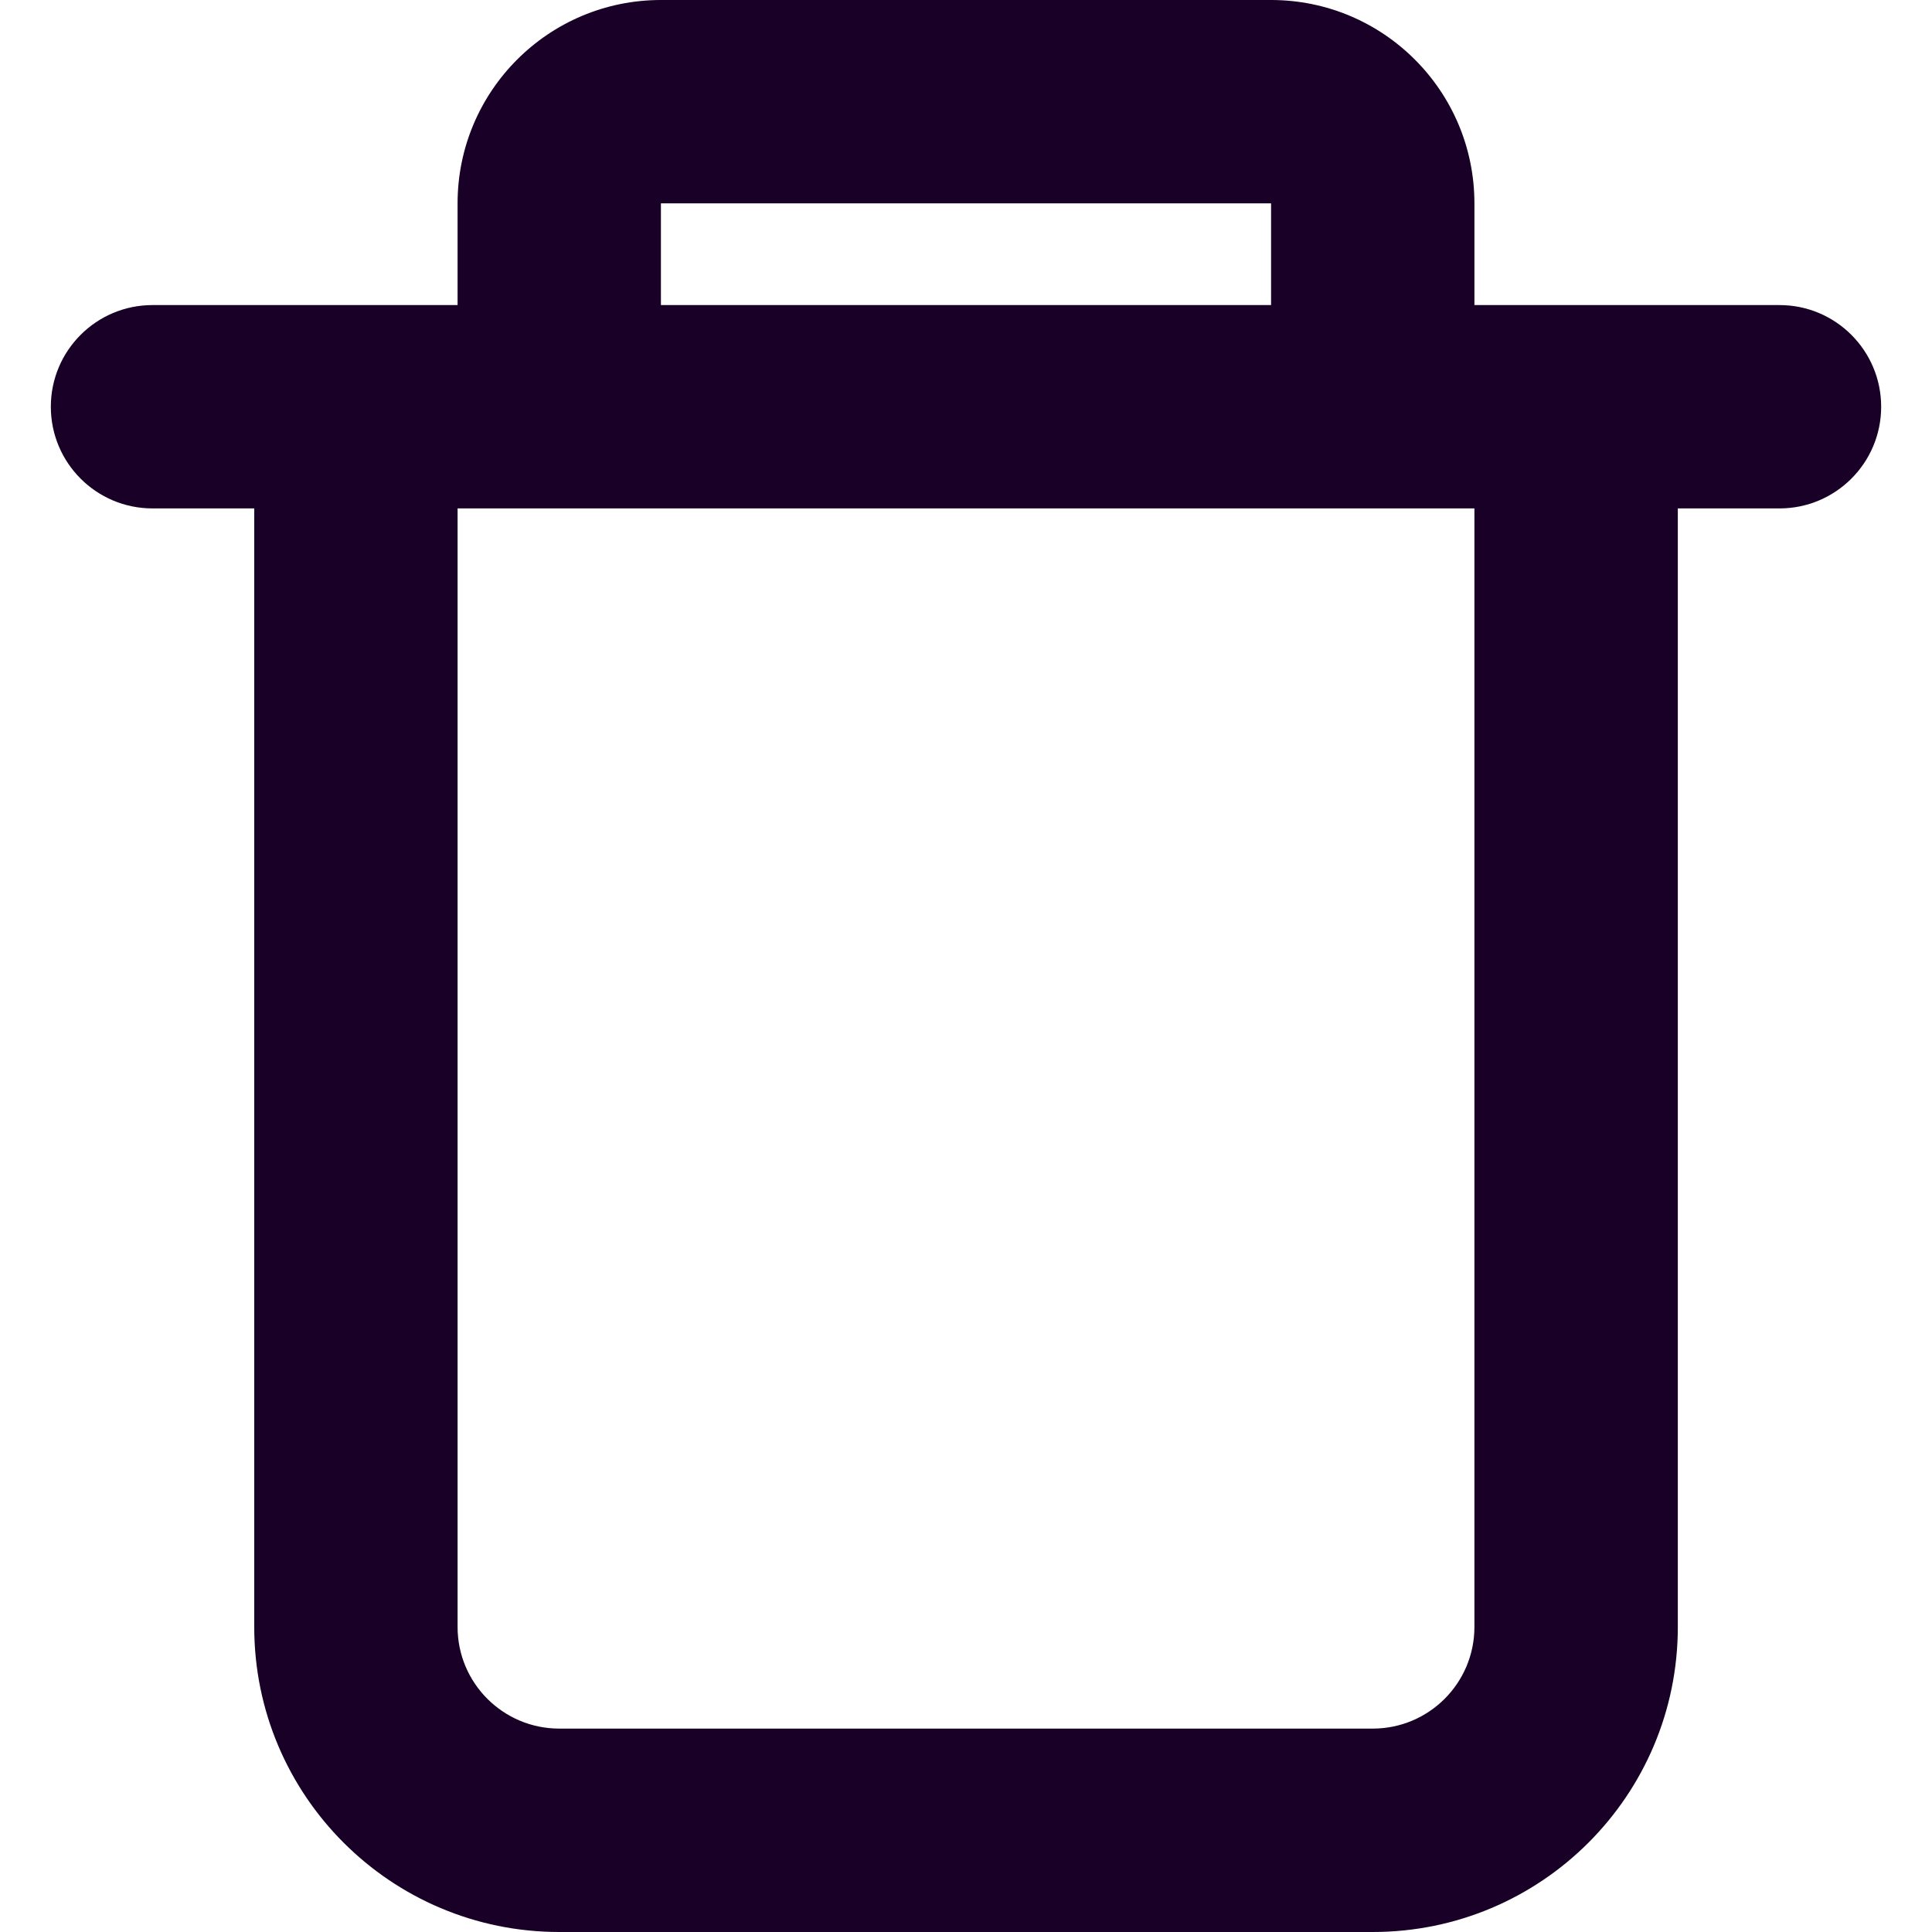 <?xml version="1.0" encoding="UTF-8" standalone="no"?>
<svg
   fill="none"
   height="32"
   viewBox="0 0 32 32"
   width="32"
   version="1.1"
   id="svg4"
   sodipodi:docname="face-empty-trash.svg"
   inkscape:version="1.1.1 (3bf5ae0d25, 2021-09-20)"
   xmlns:inkscape="http://www.inkscape.org/namespaces/inkscape"
   xmlns:sodipodi="http://sodipodi.sourceforge.net/DTD/sodipodi-0.dtd"
   xmlns="http://www.w3.org/2000/svg"
   xmlns:svg="http://www.w3.org/2000/svg">
  <defs
     id="defs8" />
  <sodipodi:namedview
     id="namedview6"
     pagecolor="#ffffff"
     bordercolor="#666666"
     borderopacity="1.0"
     inkscape:pageshadow="2"
     inkscape:pageopacity="0.0"
     inkscape:pagecheckerboard="0"
     showgrid="false"
     inkscape:zoom="27.28125"
     inkscape:cx="15.981672"
     inkscape:cy="15.981672"
     inkscape:window-width="3840"
     inkscape:window-height="2080"
     inkscape:window-x="2293"
     inkscape:window-y="35"
     inkscape:window-maximized="1"
     inkscape:current-layer="svg4" />
  <path
     clip-rule="evenodd"
     d="M 24.421,5.053 V 3.368 C 24.421,1.508 22.913,0 21.053,0 H 10.947 C 9.087,0 7.579,1.508 7.579,3.368 V 5.053 H 2.526 c -0.93,0 -1.684,0.754 -1.684,1.684 0,0.93 0.754,1.684 1.684,1.684 H 4.211 V 26.947 C 4.211,29.738 6.473,32 9.263,32 H 22.737 c 2.791,0 5.053,-2.262 5.053,-5.053 V 8.421 h 1.684 c 0.93,0 1.684,-0.754 1.684,-1.684 0,-0.93 -0.754,-1.684 -1.684,-1.684 z M 21.053,3.368 H 10.947 V 5.053 H 21.053 Z M 24.421,8.421 H 7.579 v 18.526 c 0,0.93 0.754,1.684 1.684,1.684 H 22.737 c 0.93,0 1.684,-0.754 1.684,-1.684 z"
     fill="#180027"
     fill-rule="evenodd"
     id="path2"
     style="stroke-width:1.684" />
</svg>
